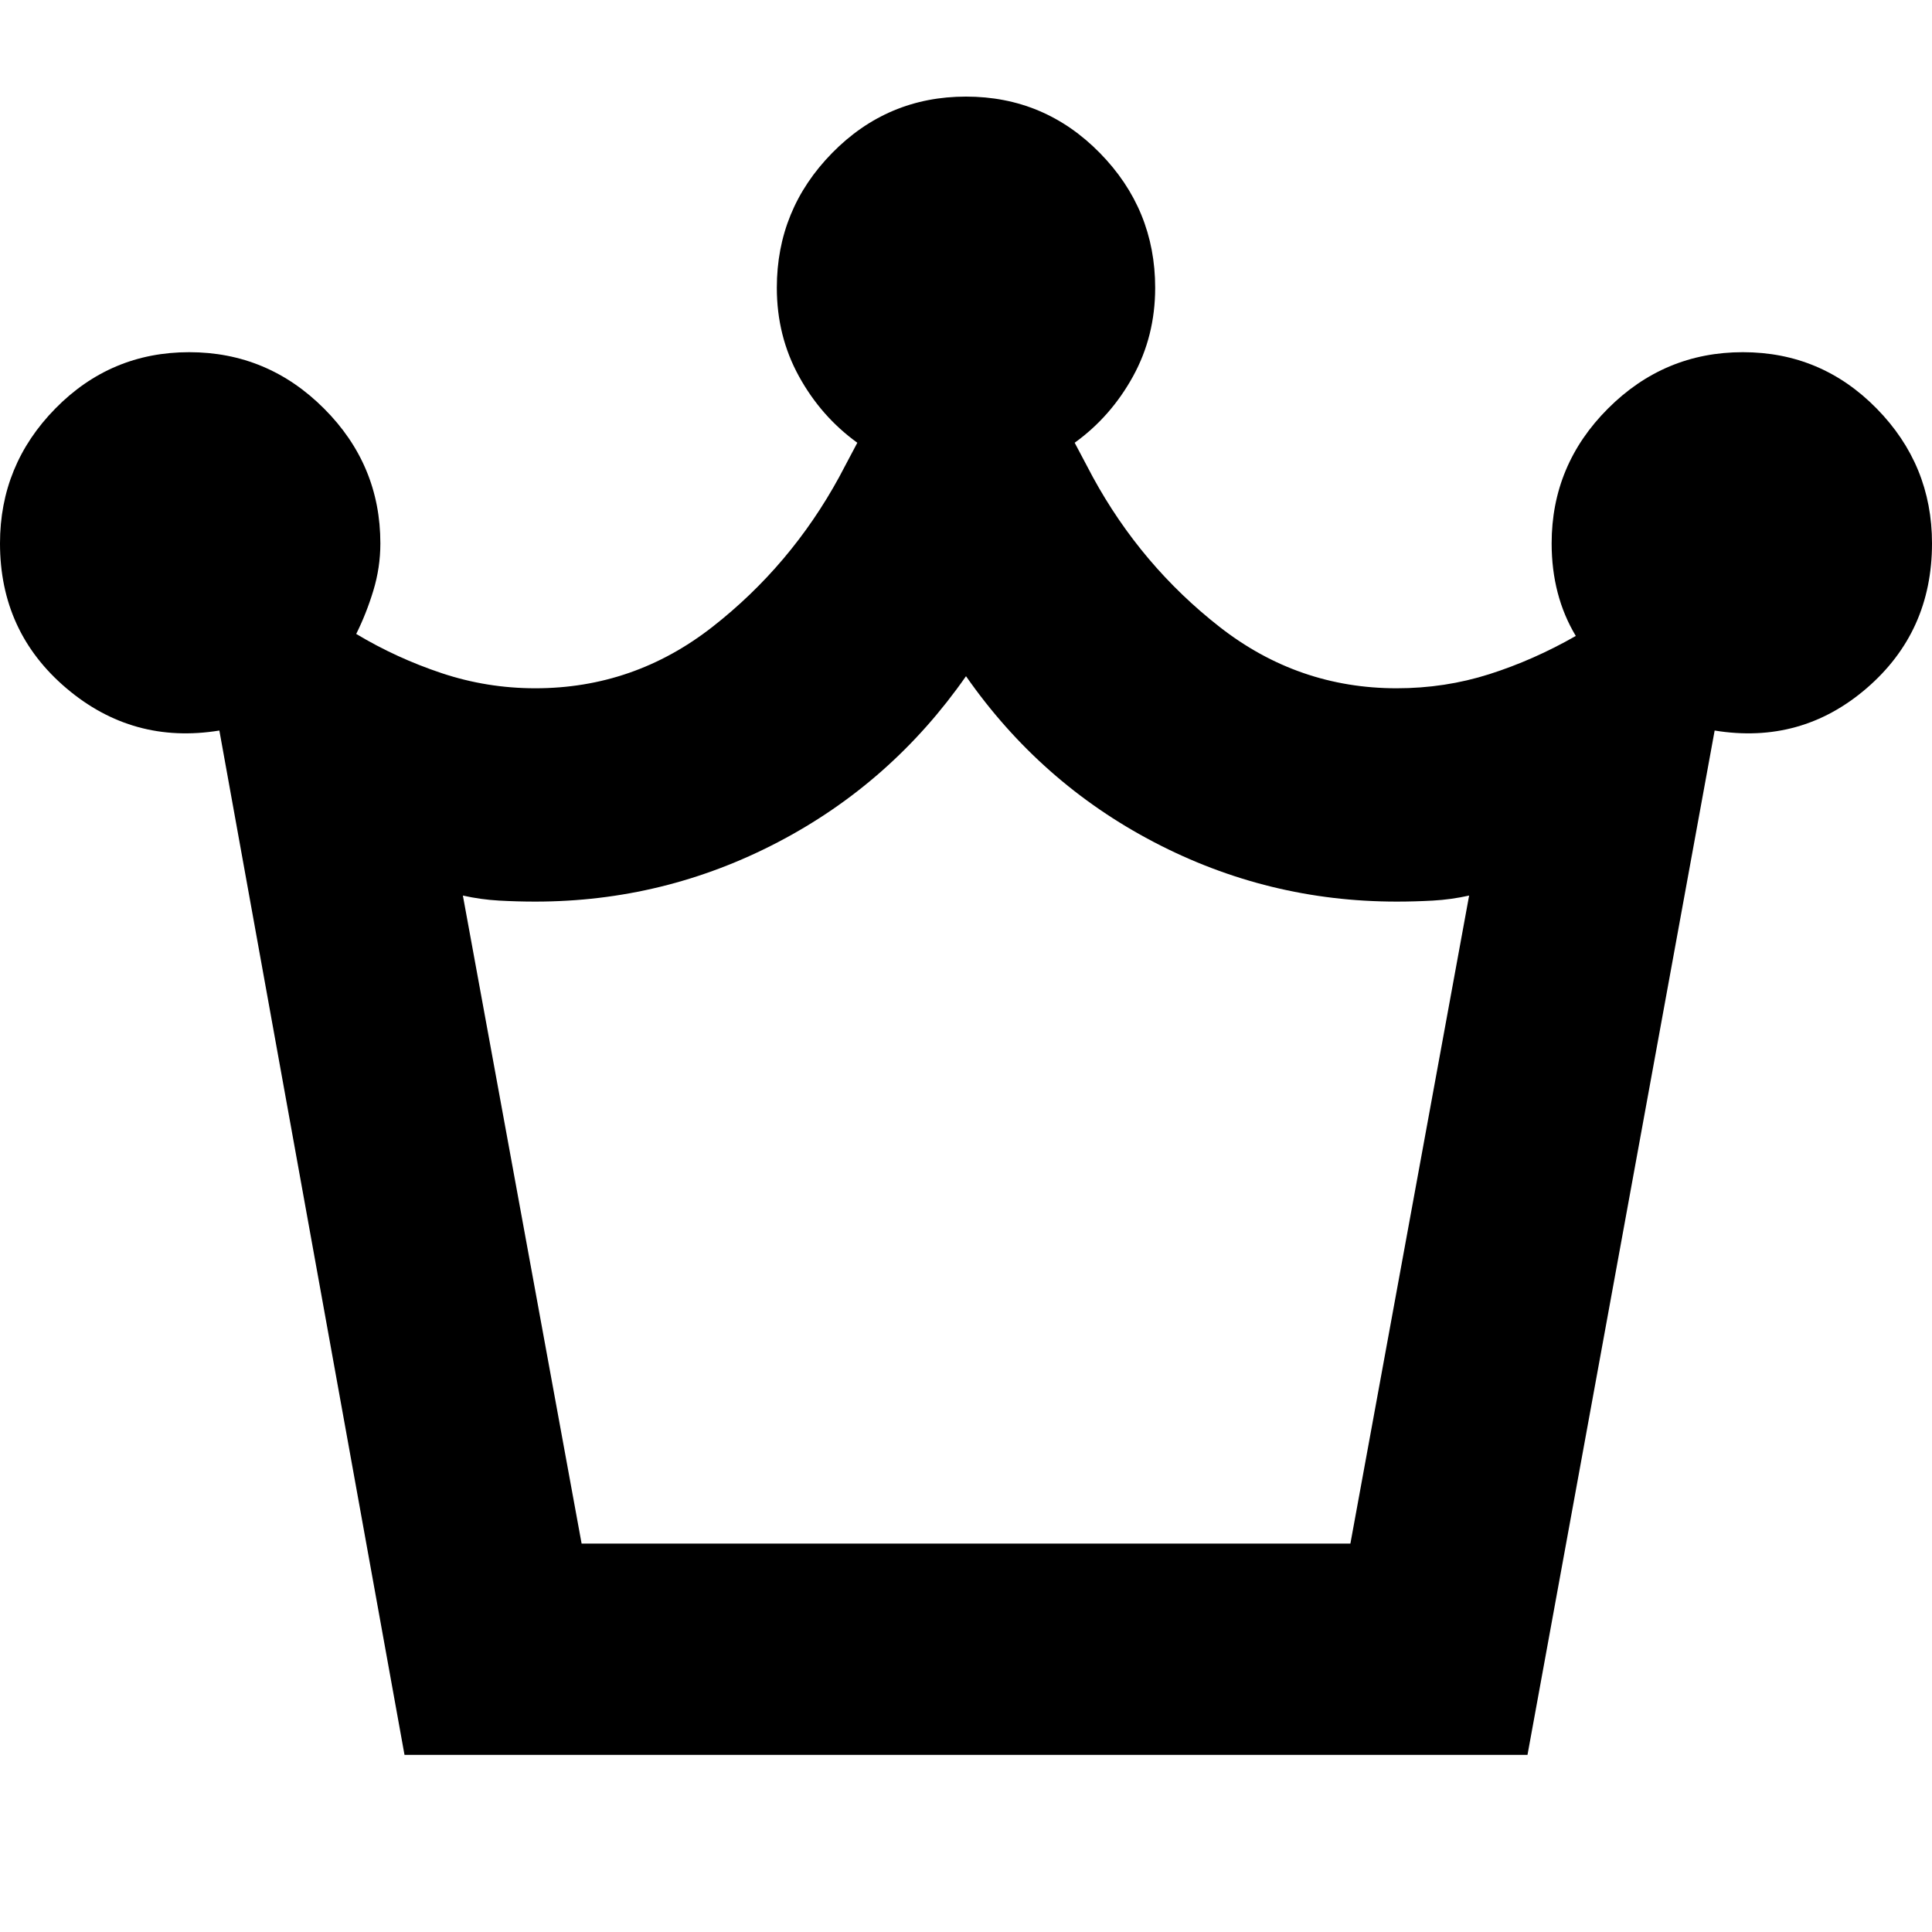 <svg xmlns="http://www.w3.org/2000/svg" height="24" viewBox="0 -960 960 960" width="24"><path d="m201-88-92-509q-43 7-76-21T0-690q0-39 27.5-67T94-785q39 0 67 28t28 67q0 12-3.5 23.5T177-645q20 12 42.5 19.5T266-618q49 0 88-30.5t63-74.5l9-17q-18-13-29-33t-11-44q0-39 27.5-67t66.5-28q39 0 66.5 28t27.5 67q0 24-11 44t-29 33l9 17q24 44 63 74.5t88 30.5q24 0 46-7t43-19q-6-10-9-21.5t-3-24.5q0-39 28-67t67-28q39 0 66.5 28t27.5 67q0 44-32.5 72T852-597L759-88H201Zm88-105h382l59-322q-9 2-18 2.5t-18 .5q-64 0-120.5-29.5T480-624q-37 53-93.5 82.5T266-512q-9 0-18-.5t-18-2.5l59 322Zm191 0Z"/></svg>